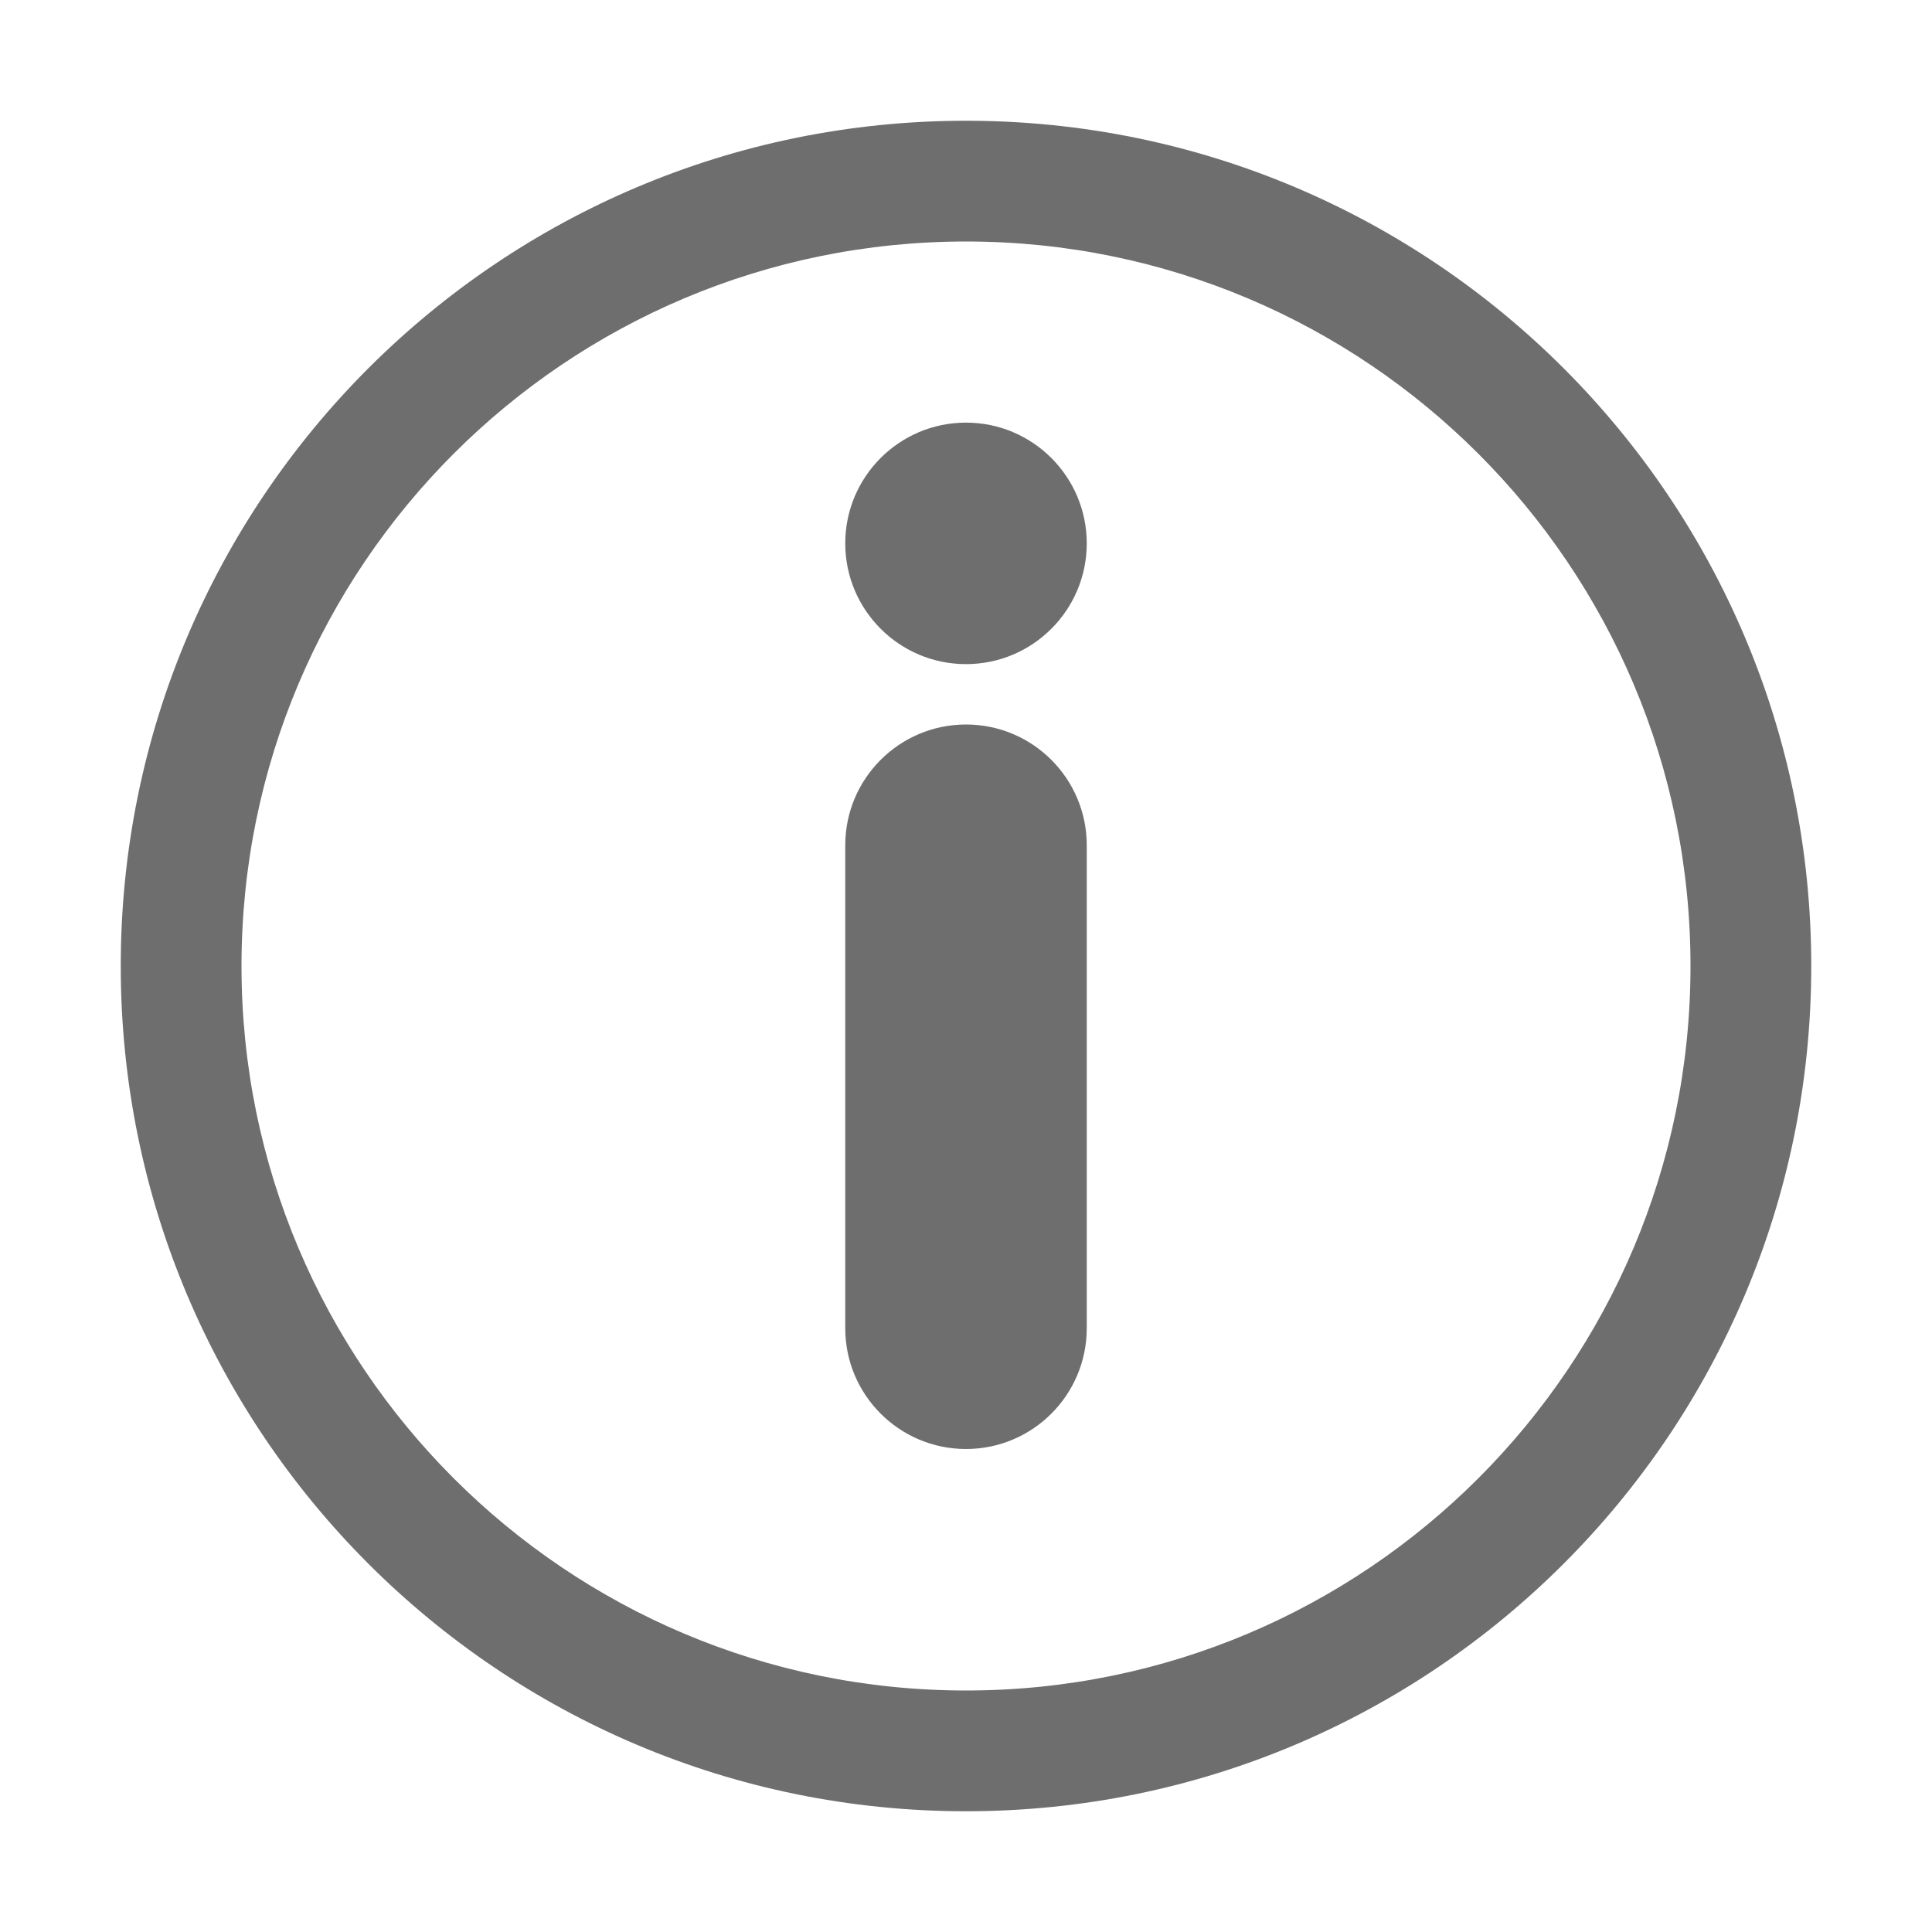 <svg xmlns="http://www.w3.org/2000/svg" width="16" height="16" viewBox="0 0 16 16">
    <path fill="#6E6E6E" d="M8,1 C11.866,1 15,4.134 15,8 C15,11.866 11.866,15 8,15 C4.134,15 1,11.866 1,8 C1,4.134 4.134,1 8,1 Z M8,2 C4.686,2 2,4.686 2,8 C2,11.314 4.686,14 8,14 C11.314,14 14,11.314 14,8 C14,4.686 11.314,2 8,2 Z M8,6 C8.552,6 9,6.448 9,7 L9,11 C9,11.552 8.552,12 8,12 C7.448,12 7,11.552 7,11 L7,7 C7,6.448 7.448,6 8,6 Z M8,3.5 C8.552,3.5 9,3.948 9,4.5 C9,5.052 8.552,5.5 8,5.5 C7.448,5.5 7,5.052 7,4.5 C7,3.948 7.448,3.5 8,3.5 Z"/>
</svg>